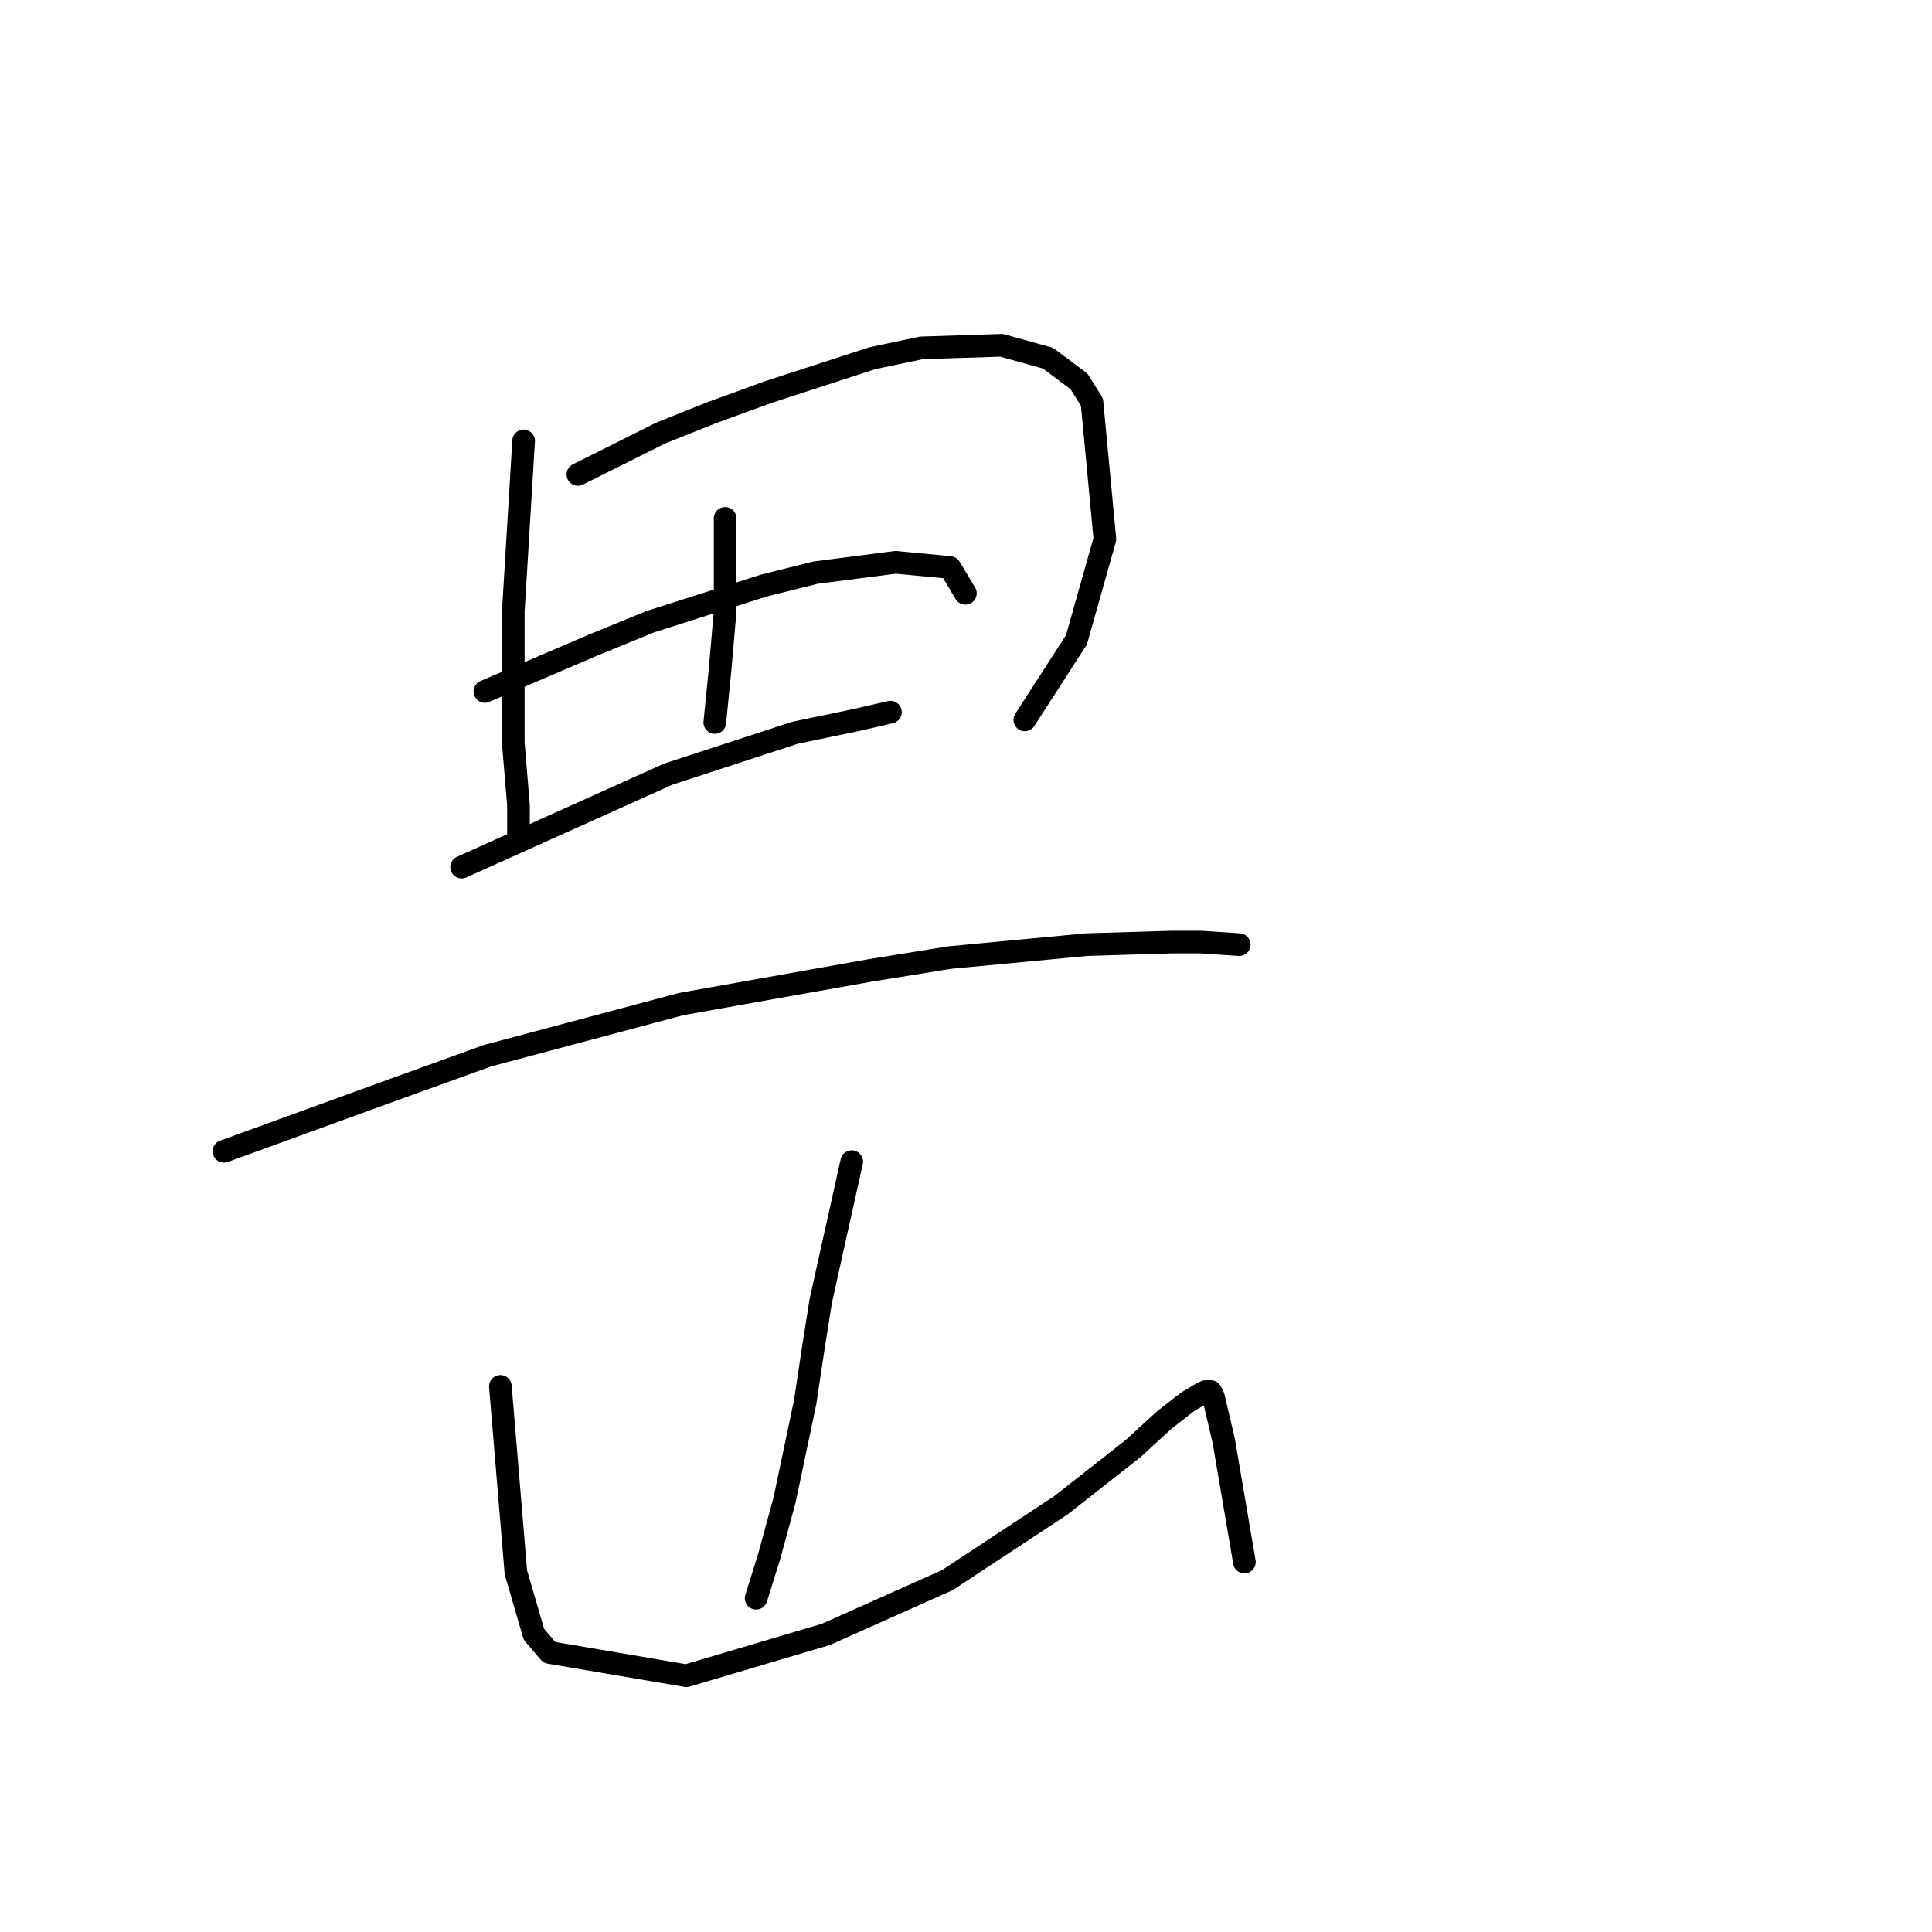 <?xml version="1.0" standalone="no"?>
    <svg width="256" height="256" xmlns="http://www.w3.org/2000/svg" version="1.1">
    <polyline stroke="black" stroke-width="3" stroke-linecap="round" fill="transparent" stroke-linejoin="round" points="69.383 58.419 68.699 69.715 68.014 81.012 68.014 92.992 68.014 98.469 68.699 106.685 68.699 111.135 68.699 111.477 68.699 111.477 " />
        <polyline stroke="black" stroke-width="3" stroke-linecap="round" fill="transparent" stroke-linejoin="round" points="76.572 62.869 82.049 60.131 87.526 57.392 94.372 54.654 101.903 51.915 115.595 47.465 122.099 46.096 132.71 45.754 138.872 47.465 142.98 50.546 144.691 53.285 146.403 71.427 142.637 84.777 135.791 95.389 135.791 95.389 " />
        <polyline stroke="black" stroke-width="3" stroke-linecap="round" fill="transparent" stroke-linejoin="round" points="96.083 68.689 96.083 74.85 96.083 81.012 95.399 88.885 94.714 95.731 94.714 95.731 " />
        <polyline stroke="black" stroke-width="3" stroke-linecap="round" fill="transparent" stroke-linejoin="round" points="64.249 91.623 71.437 88.542 78.626 85.462 86.157 82.381 101.218 77.589 108.064 75.877 118.676 74.508 125.864 75.192 127.918 78.616 127.918 78.616 " />
        <polyline stroke="black" stroke-width="3" stroke-linecap="round" fill="transparent" stroke-linejoin="round" points="61.168 114.9 74.86 108.739 88.553 102.577 105.326 97.1 113.541 95.389 117.991 94.362 117.991 94.362 " />
        <polyline stroke="black" stroke-width="3" stroke-linecap="round" fill="transparent" stroke-linejoin="round" points="29.676 152.554 40.972 148.446 52.268 144.339 64.591 139.889 90.264 133.042 115.253 128.592 125.864 126.881 144.007 125.169 155.303 124.827 159.068 124.827 164.203 125.169 164.203 125.169 " />
        <polyline stroke="black" stroke-width="3" stroke-linecap="round" fill="transparent" stroke-linejoin="round" points="112.857 153.923 111.487 160.085 110.118 166.246 108.749 172.408 107.722 178.912 106.695 185.758 103.957 198.766 101.903 206.296 100.191 211.773 100.191 211.773 " />
        <polyline stroke="black" stroke-width="3" stroke-linecap="round" fill="transparent" stroke-linejoin="round" points="66.303 183.704 67.33 196.027 68.357 208.35 70.753 216.566 72.807 218.962 90.949 222.043 109.433 216.566 125.522 209.377 140.583 199.45 150.168 191.919 154.276 188.154 157.357 185.758 159.068 184.731 159.753 184.389 160.437 184.389 160.78 185.073 162.149 190.893 164.887 206.981 164.887 206.981 " />
        </svg>